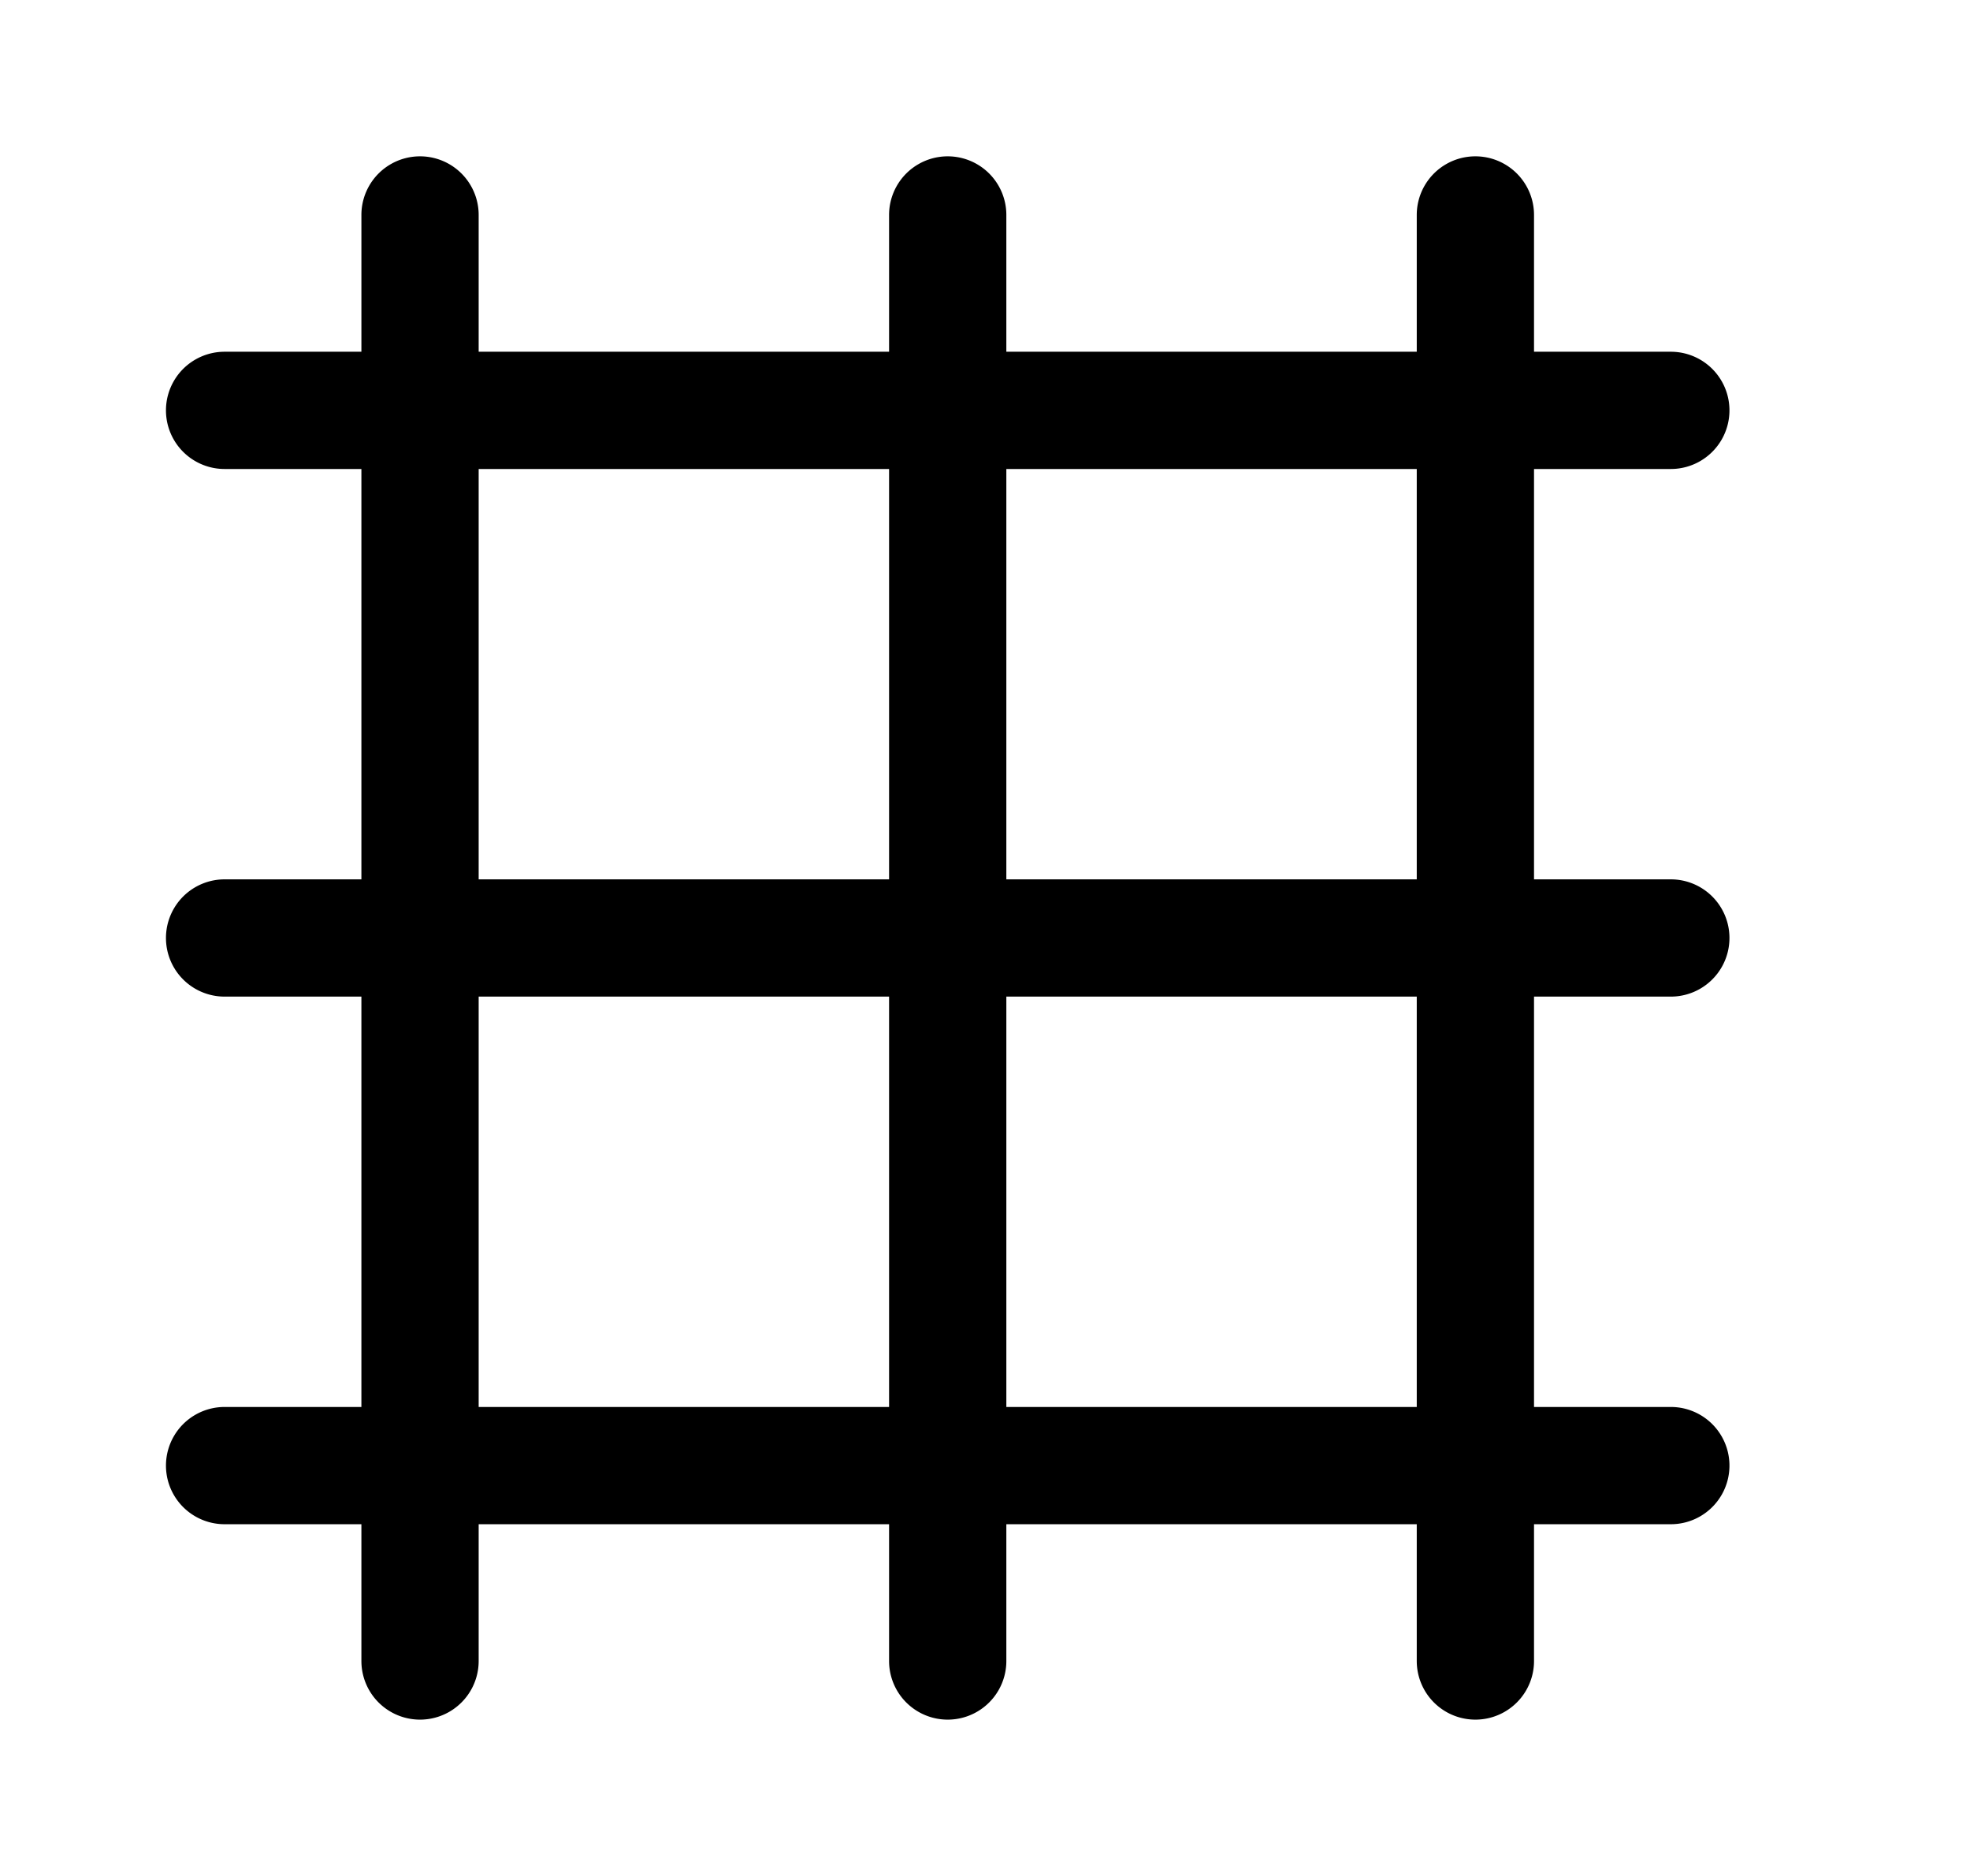 <svg xmlns="http://www.w3.org/2000/svg" width="1.05em" height="1em" viewBox="0 0 25 24"><path fill="currentColor" d="M12.773 2.75a.75.75 0 1 0-1.5 0V4.5h-5.25V2.75a.75.75 0 0 0-1.5 0V4.5h-1.75a.75.75 0 1 0 0 1.5h1.75v5.25h-1.75a.75.75 0 0 0 0 1.5h1.75V18h-1.75a.75.75 0 0 0 0 1.5h1.75v1.75a.75.75 0 0 0 1.5 0V19.5h5.25v1.75a.75.75 0 0 0 1.5 0V19.5h5.25v1.75a.75.75 0 0 0 1.5 0V19.5h1.75a.75.75 0 1 0 0-1.5h-1.75v-5.25h1.75a.75.75 0 1 0 0-1.5h-1.75V6h1.75a.75.75 0 1 0 0-1.5h-1.75V2.75a.75.75 0 1 0-1.5 0V4.5h-5.25zM18.023 18h-5.25v-5.25h5.25zm-6.75 0h-5.25v-5.25h5.25zm-5.25-6.75V6h5.25v5.25zm12 0h-5.25V6h5.25z"/></svg>